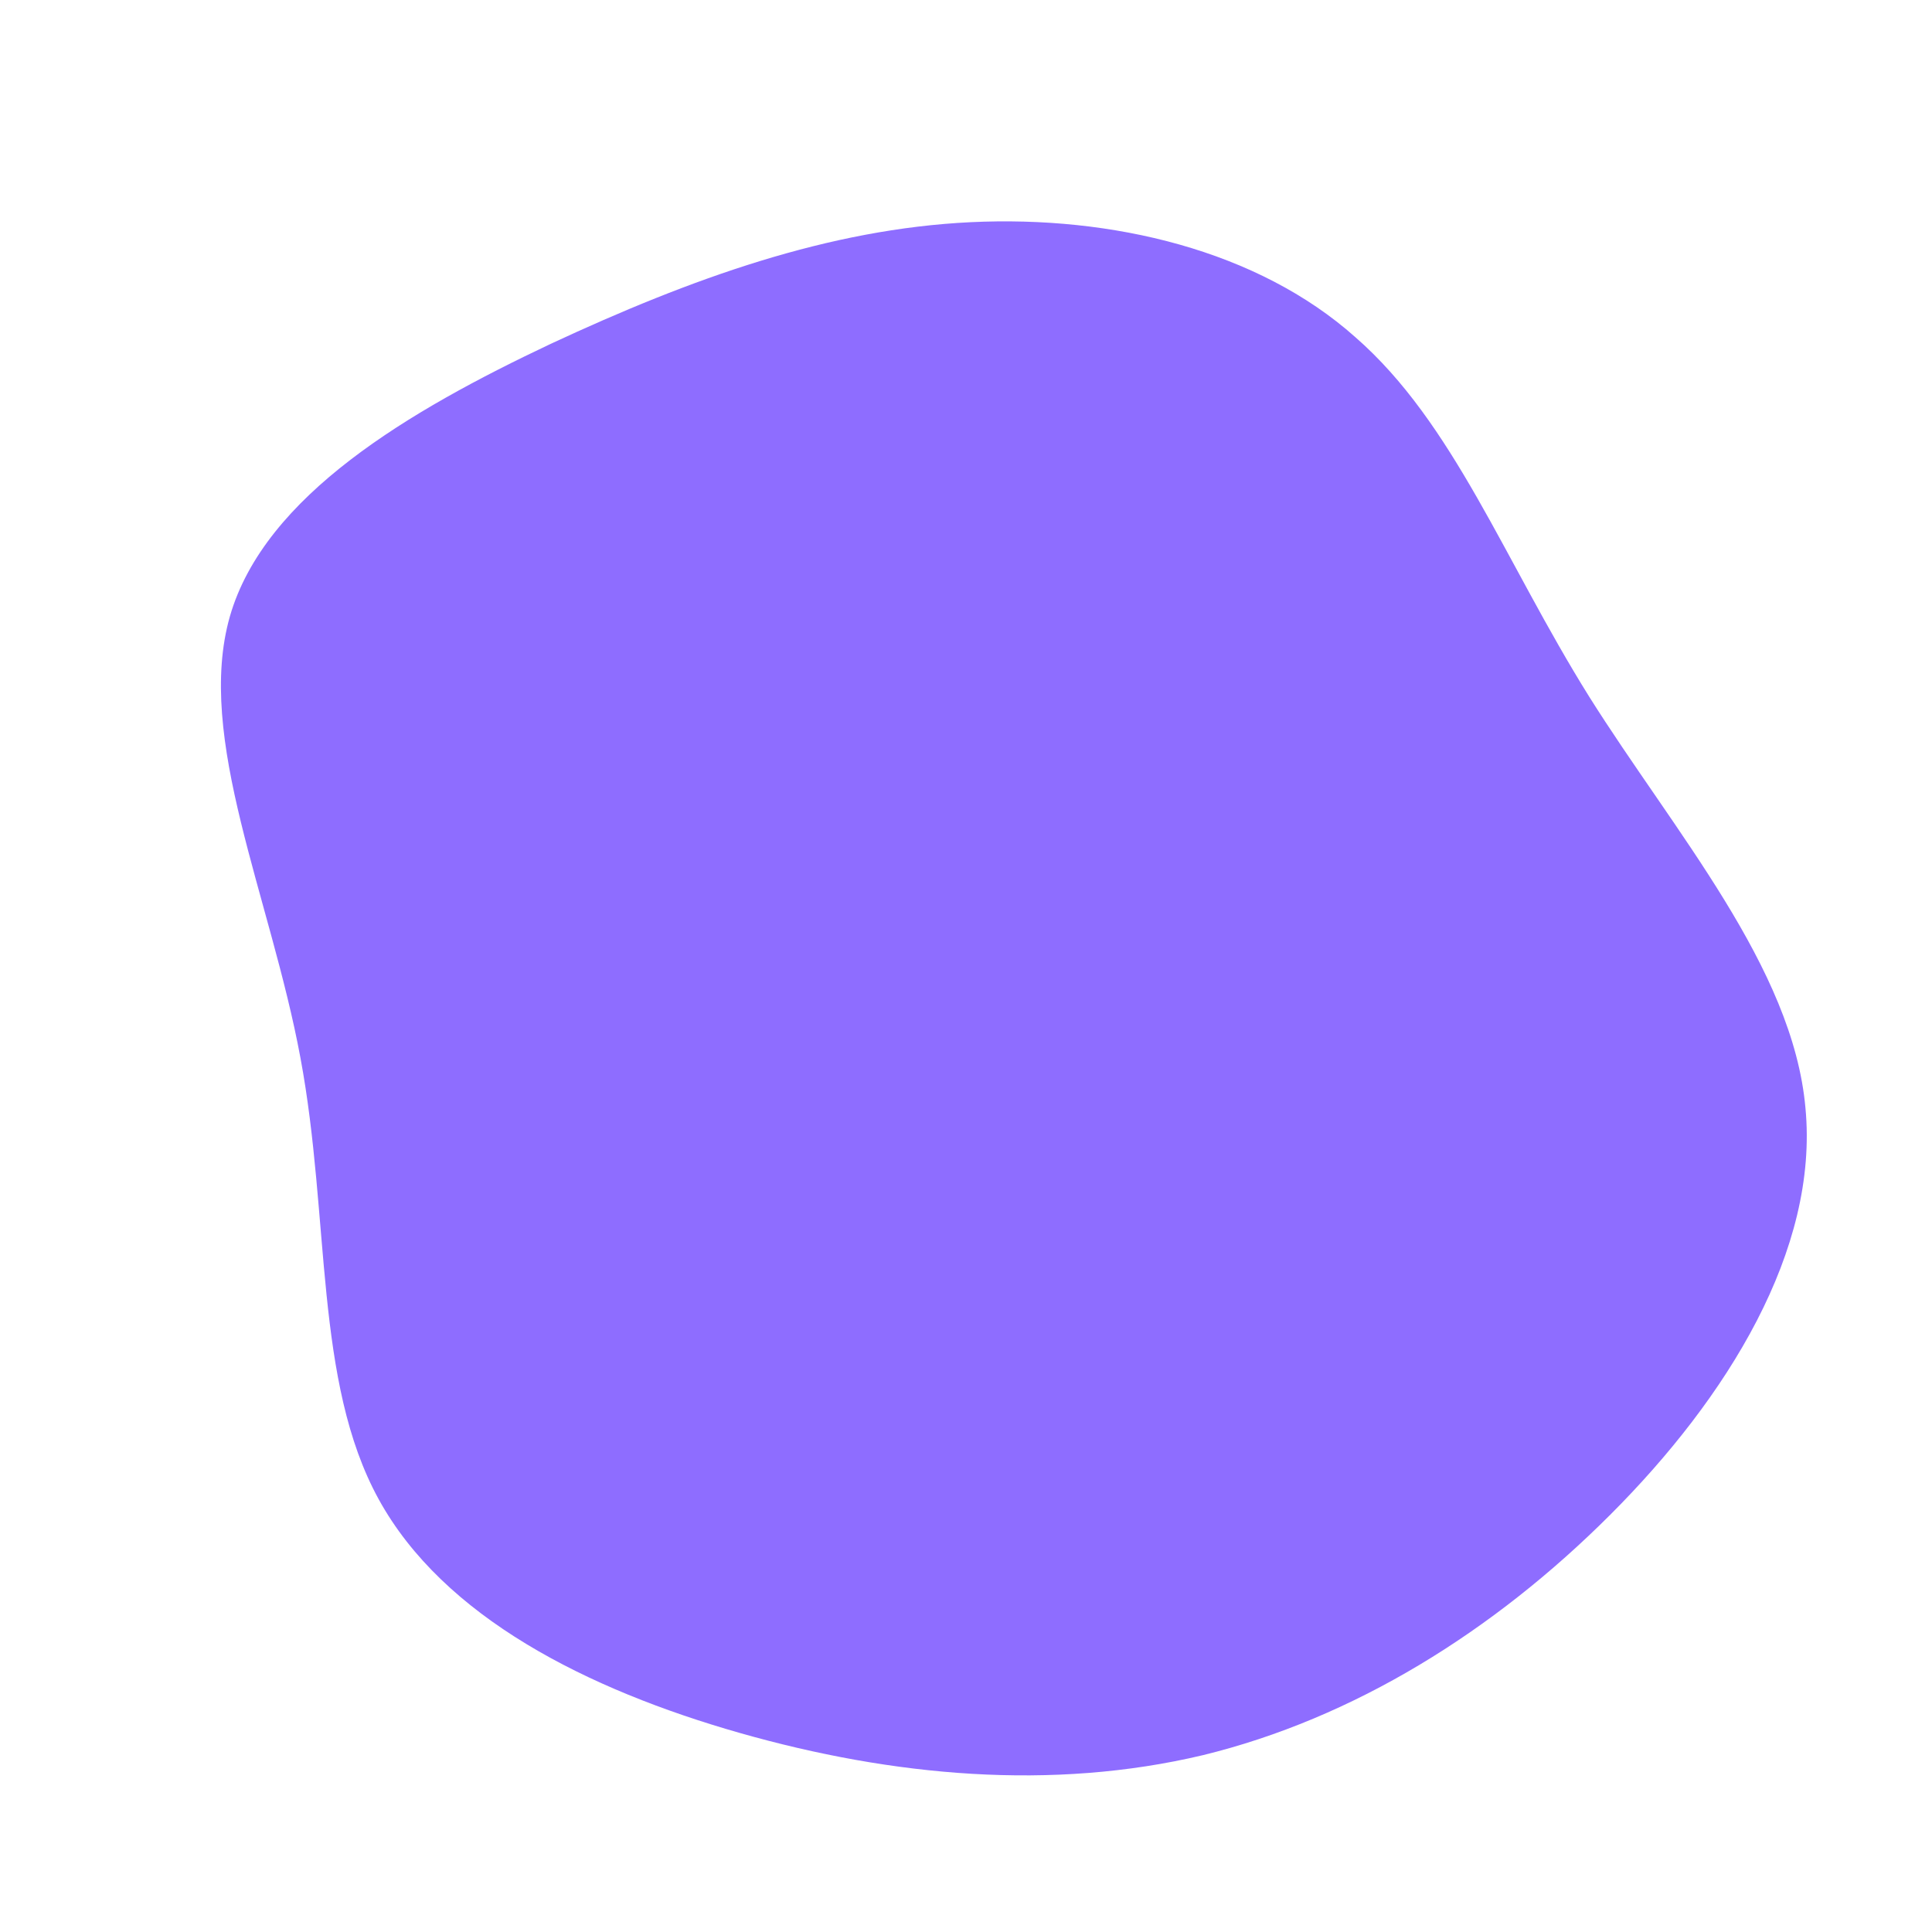 <svg viewBox="0 0 200 200" xmlns="http://www.w3.org/2000/svg">
    <path fill="#8E6DFF" d="M40.3,-65.1C50.5,-56.2,55.7,-42,64.5,-27.9C73.3,-13.9,85.6,0.1,86.9,14.7C88.3,29.4,78.8,44.7,66.7,56.8C54.6,68.9,40.1,77.9,24.5,81.7C8.9,85.4,-7.6,83.9,-23.4,79.4C-39.2,74.9,-54.1,67.4,-60.8,55.2C-67.5,43,-65.8,26.1,-68.9,9.5C-72,-7.2,-79.8,-23.6,-76.2,-36.2C-72.6,-48.7,-57.6,-57.5,-43,-64.4C-28.4,-71.2,-14.2,-76.3,0.5,-77C15.1,-77.7,30.2,-74.1,40.3,-65.1Z" transform="translate(100 100)" />
</svg>
